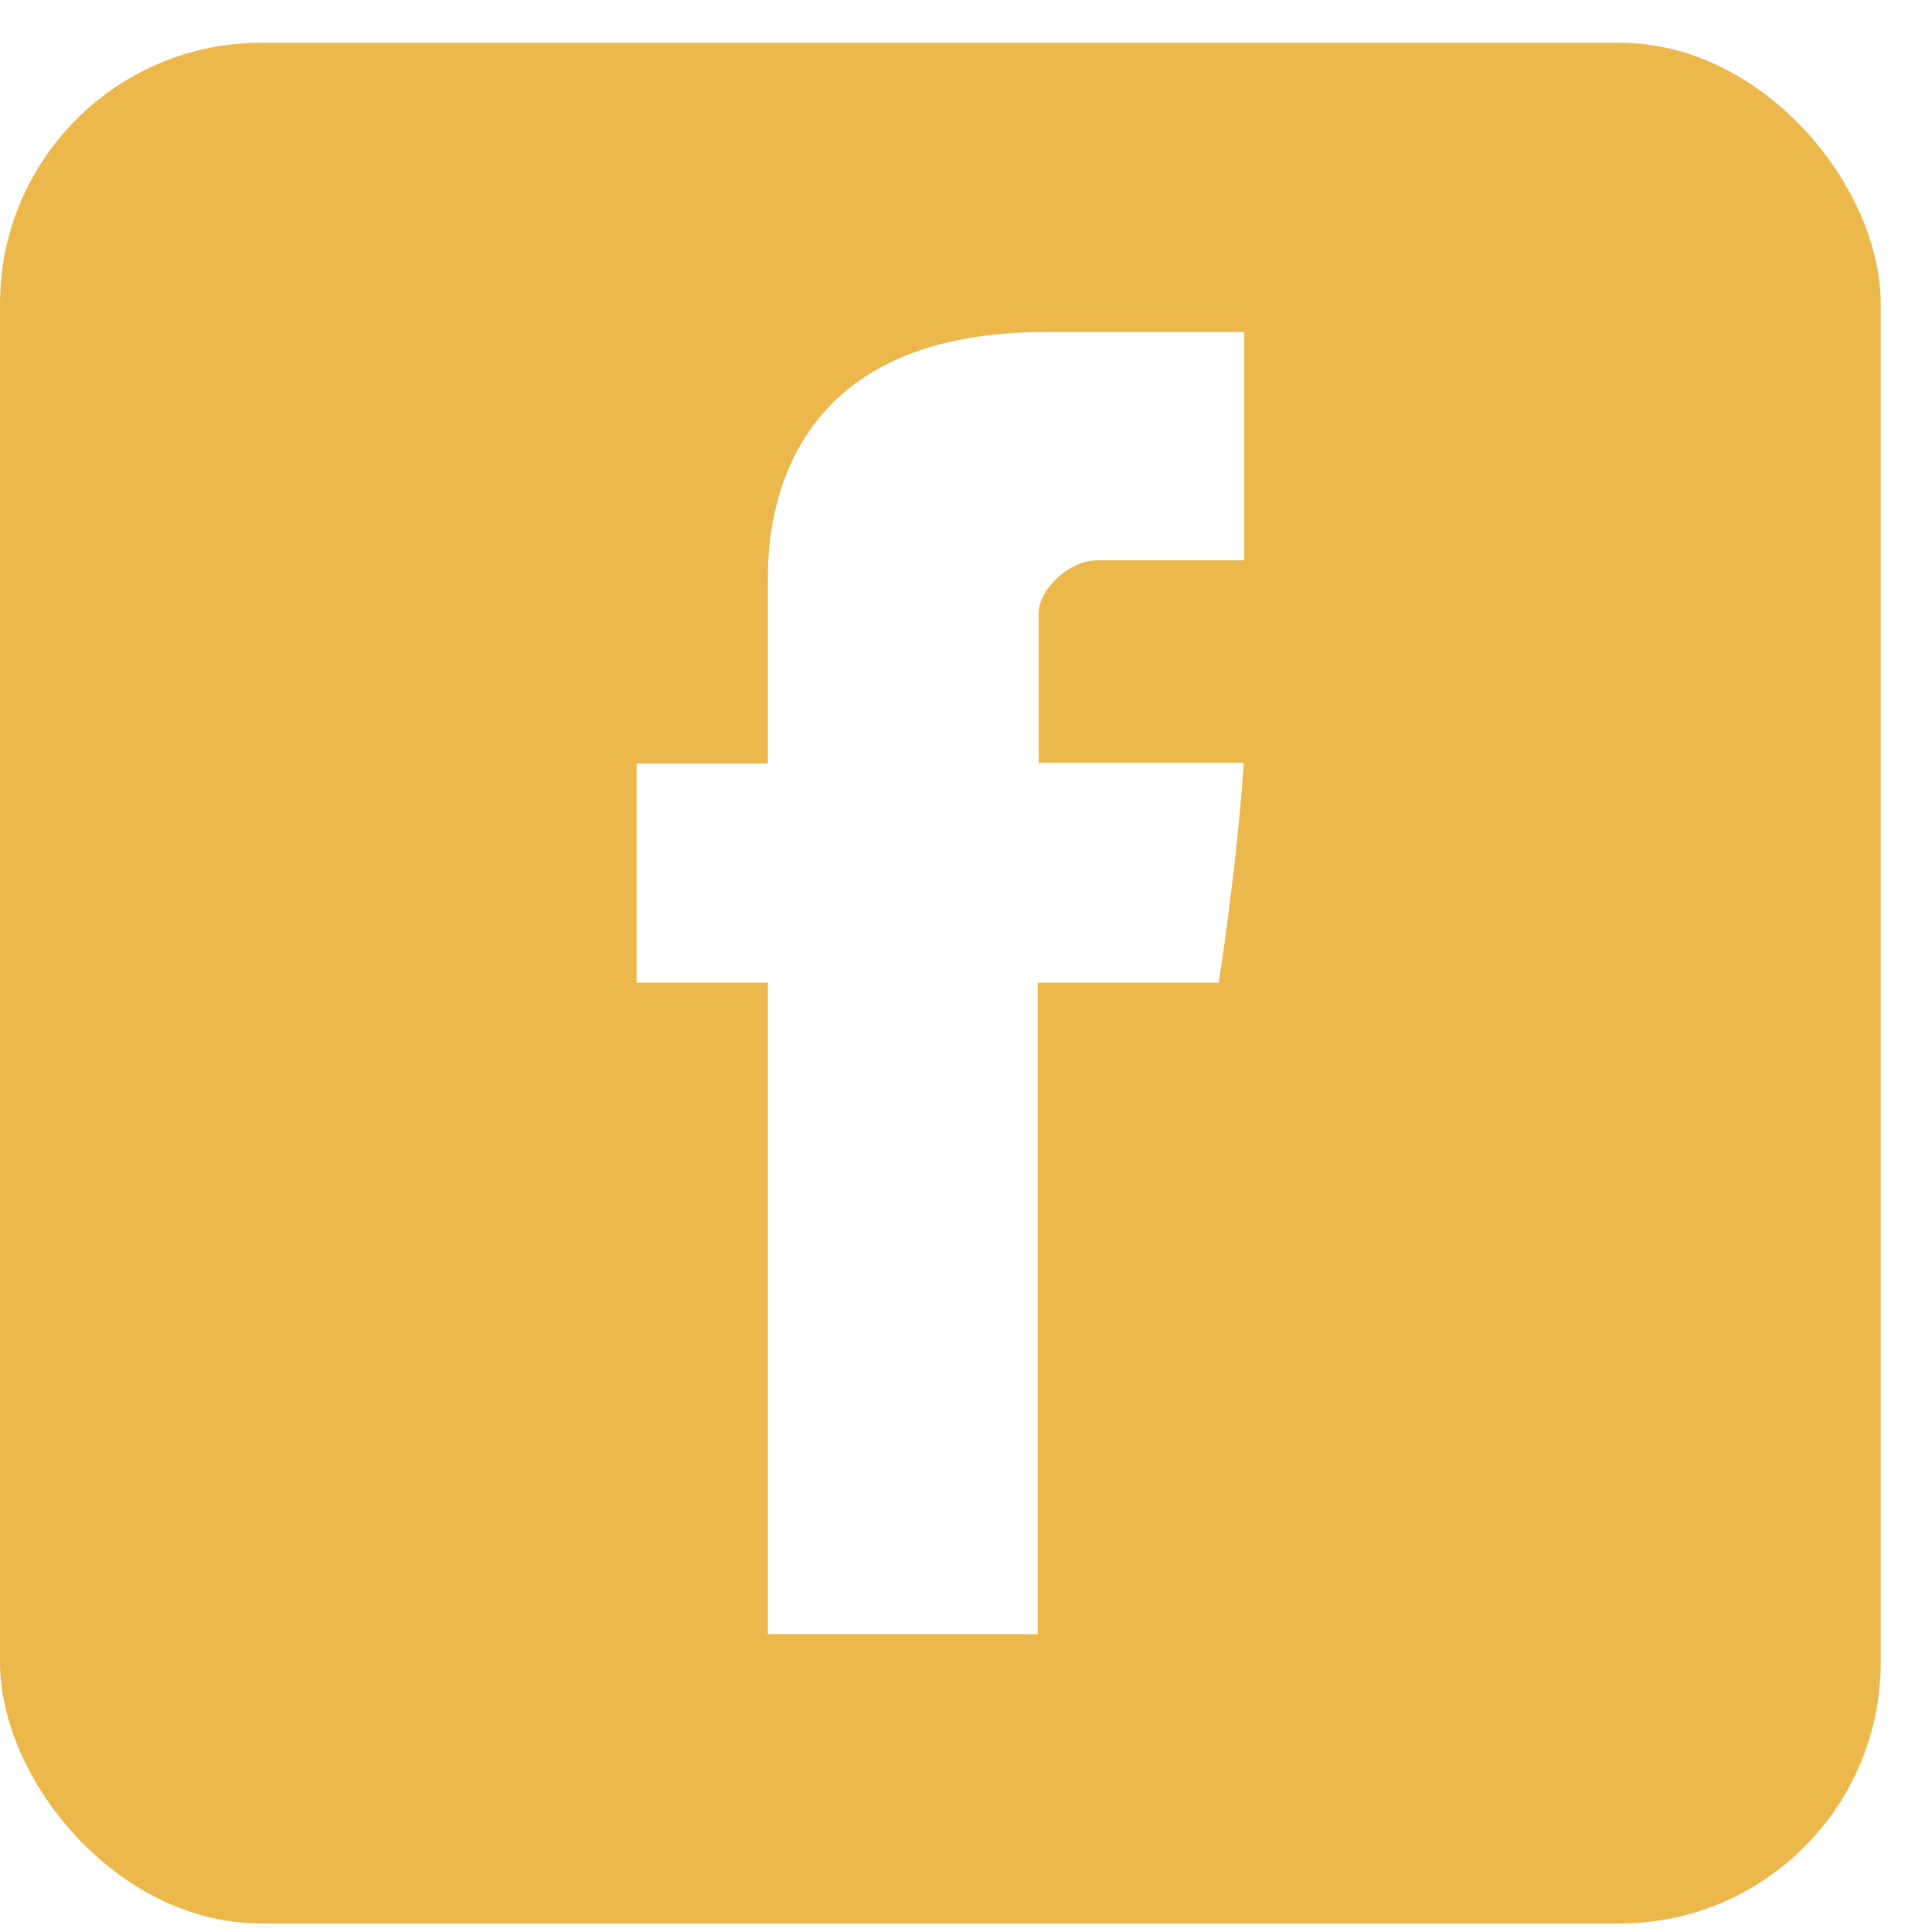 <svg width="37" height="37" viewBox="0 0 37 37" fill="none" xmlns="http://www.w3.org/2000/svg">
<g clip-path="url(#clip0)">
<path fill-rule="evenodd" clip-rule="evenodd" d="M0 0.819V36.837H36.018V0.819H0ZM23.828 10.731H21.012C20.455 10.731 19.892 11.307 19.892 11.736V14.607H23.822C23.664 16.808 23.339 18.821 23.339 18.821H19.872V31.296H14.706V18.82H12.191V14.622H14.706V11.19C14.706 10.562 14.578 6.36 19.999 6.36H23.828V10.731H23.828Z" fill="#ECB84C"/>
</g>
<defs>
<clipPath id="clip0">
<rect y="0.819" width="36.018" height="36.018" rx="5" fill="white"/>
</clipPath>
</defs>
</svg>
